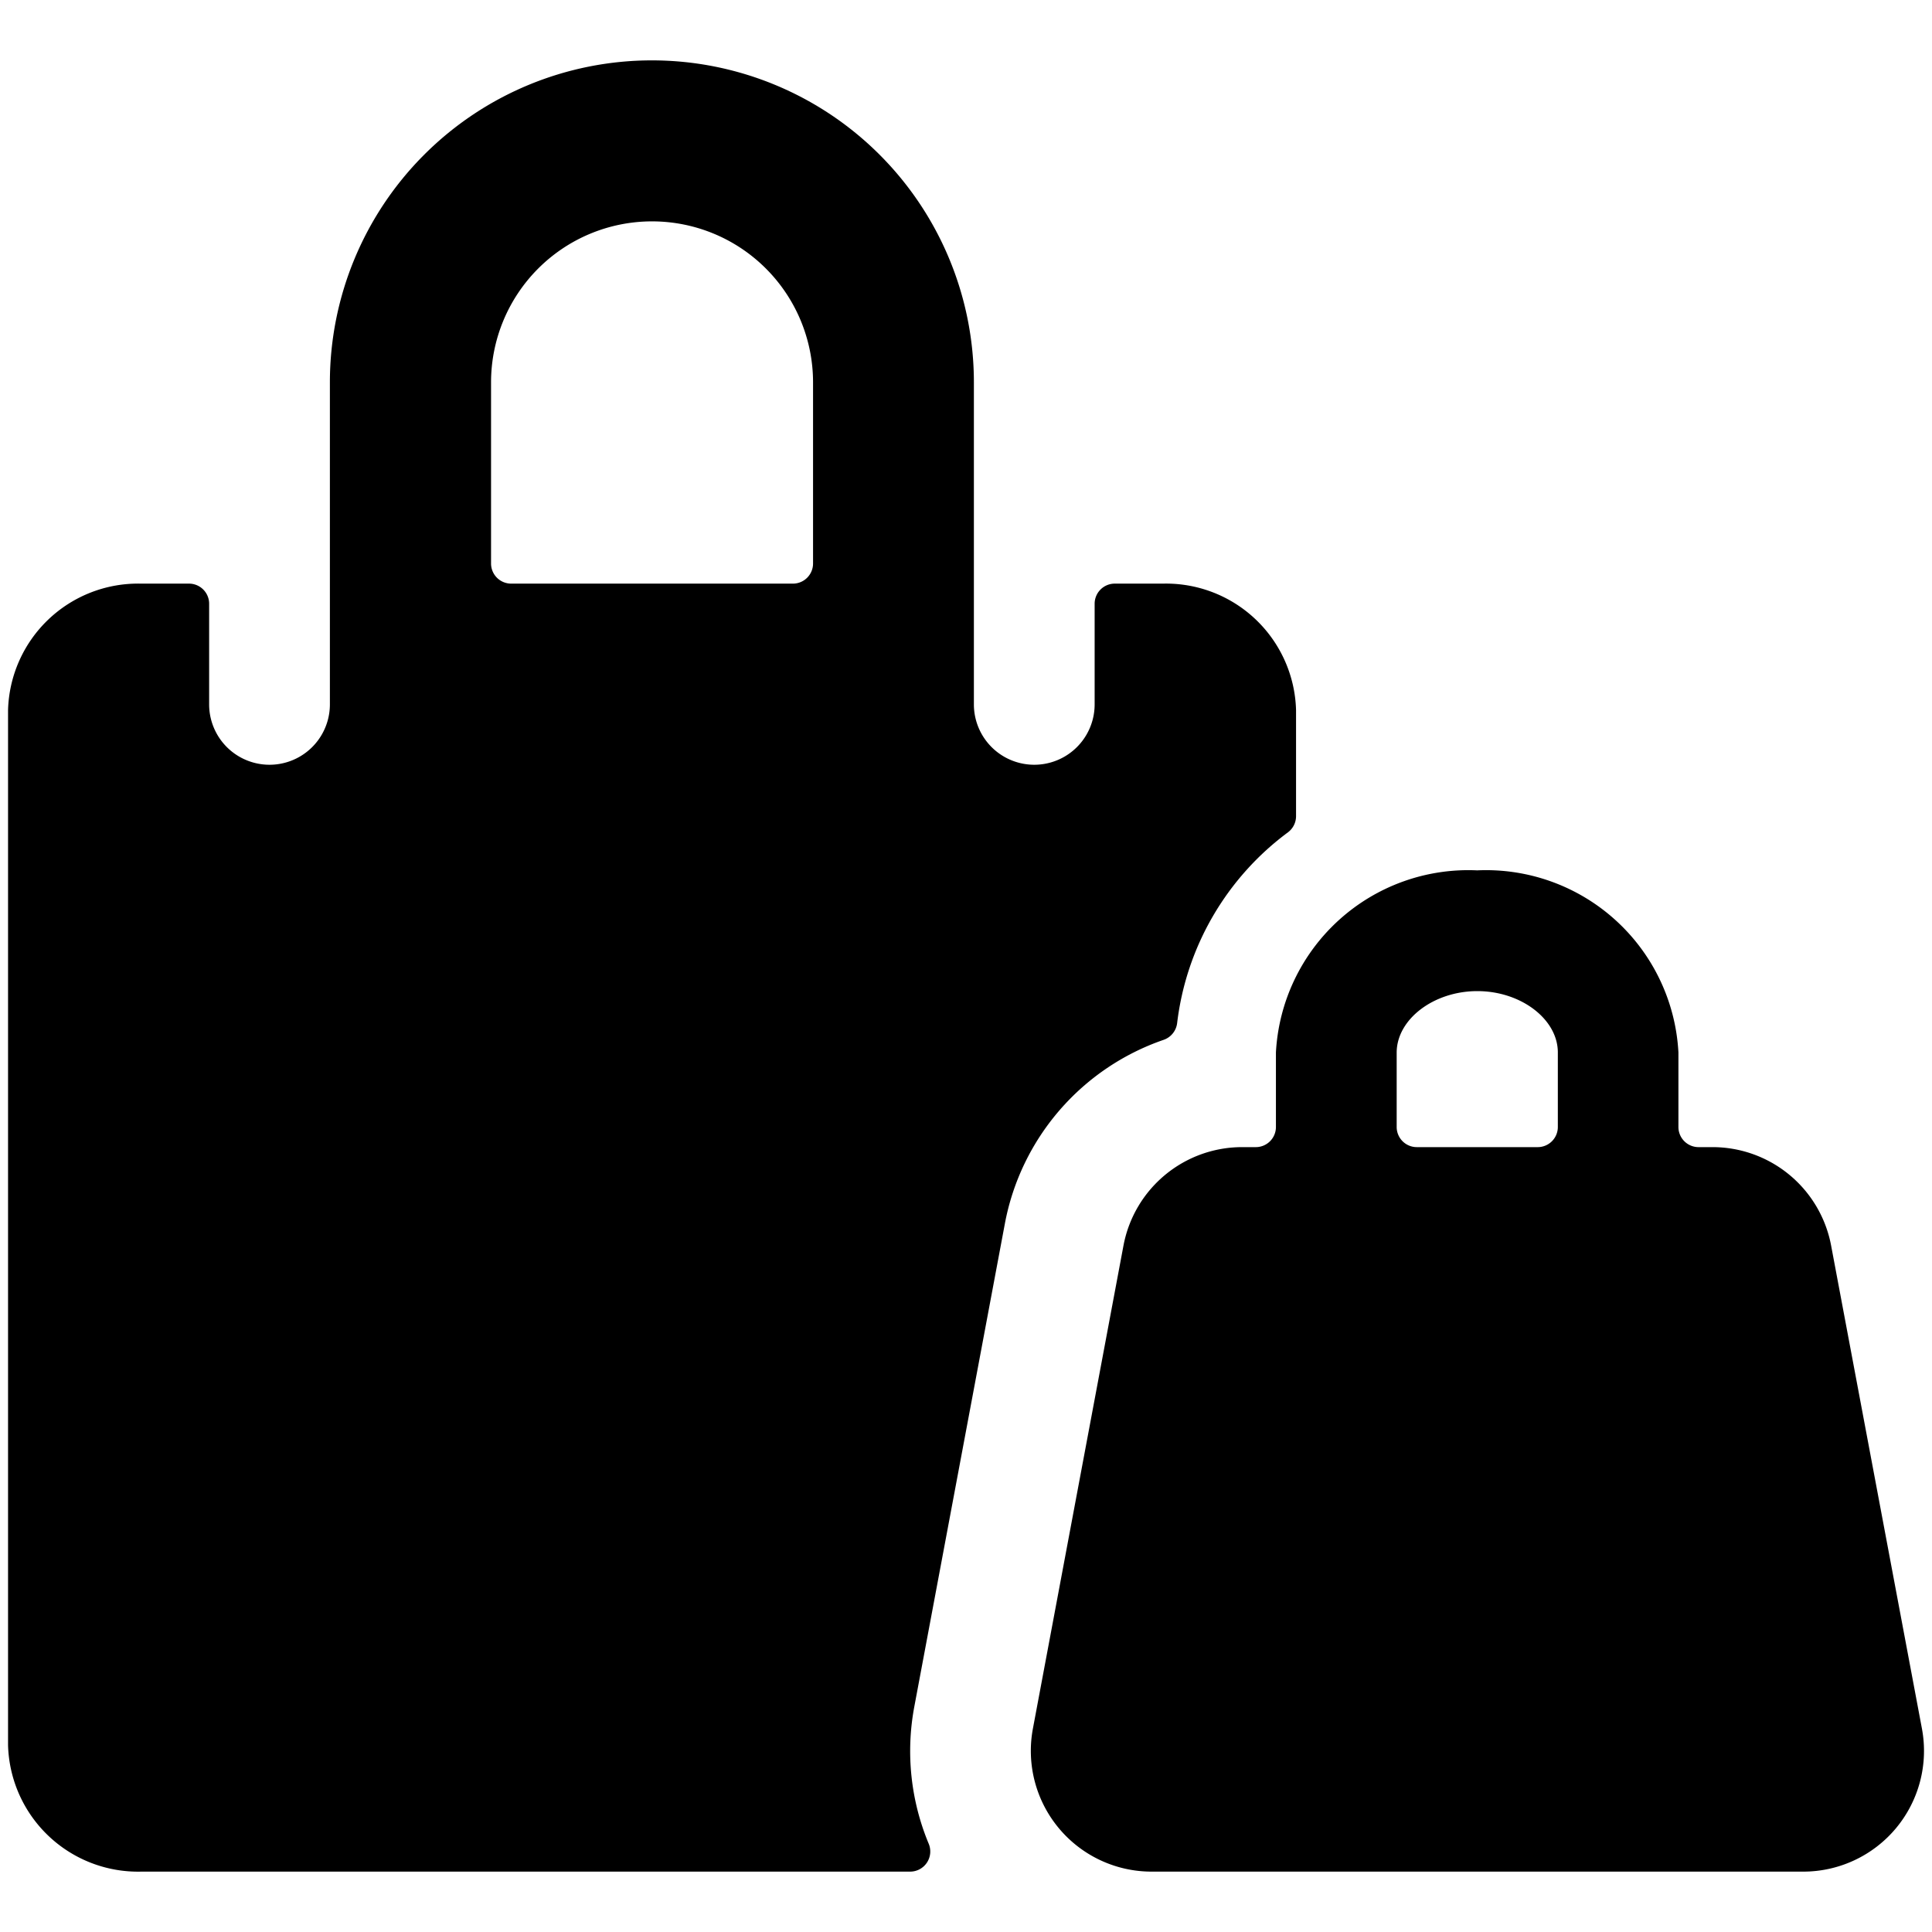 <svg xmlns="http://www.w3.org/2000/svg" viewBox="0 0 24 24"><title>products-shopping-bags-double</title><path d="M11.358,21.2l1.125-6a3,3,0,0,1,1.973-2.283.252.252,0,0,0,.167-.209A3.46,3.46,0,0,1,16,10.339a.251.251,0,0,0,.1-.2V8.821A1.616,1.616,0,0,0,14.448,7.25h-.6a.25.25,0,0,0-.25.25V8.75a.75.75,0,0,1-1.5,0v-4a4,4,0,0,0-8,0v4a.75.75,0,0,1-1.5,0V7.5a.25.25,0,0,0-.25-.25h-.6A1.616,1.616,0,0,0,.1,8.821V21.679A1.616,1.616,0,0,0,1.756,23.25h9.55a.25.25,0,0,0,.231-.346A2.99,2.99,0,0,1,11.358,21.2ZM6.1,4.75a2,2,0,0,1,4,0V7a.25.25,0,0,1-.25.25h-3.5A.25.25,0,0,1,6.1,7Z"/><path d="M22.747,15.474a1.5,1.5,0,0,0-1.475-1.224H21.1a.25.25,0,0,1-.25-.25v-.926a2.393,2.393,0,0,0-2.5-2.262,2.393,2.393,0,0,0-2.5,2.262V14a.25.25,0,0,1-.25.25h-.17a1.5,1.5,0,0,0-1.474,1.224l-1.125,6a1.5,1.5,0,0,0,1.474,1.776H22.4a1.5,1.5,0,0,0,1.475-1.776Zm-4.395-3.162c.542,0,1,.349,1,.762V14a.25.25,0,0,1-.25.25H17.6a.25.25,0,0,1-.25-.25v-.926C17.352,12.661,17.81,12.312,18.352,12.312Z"/></svg>